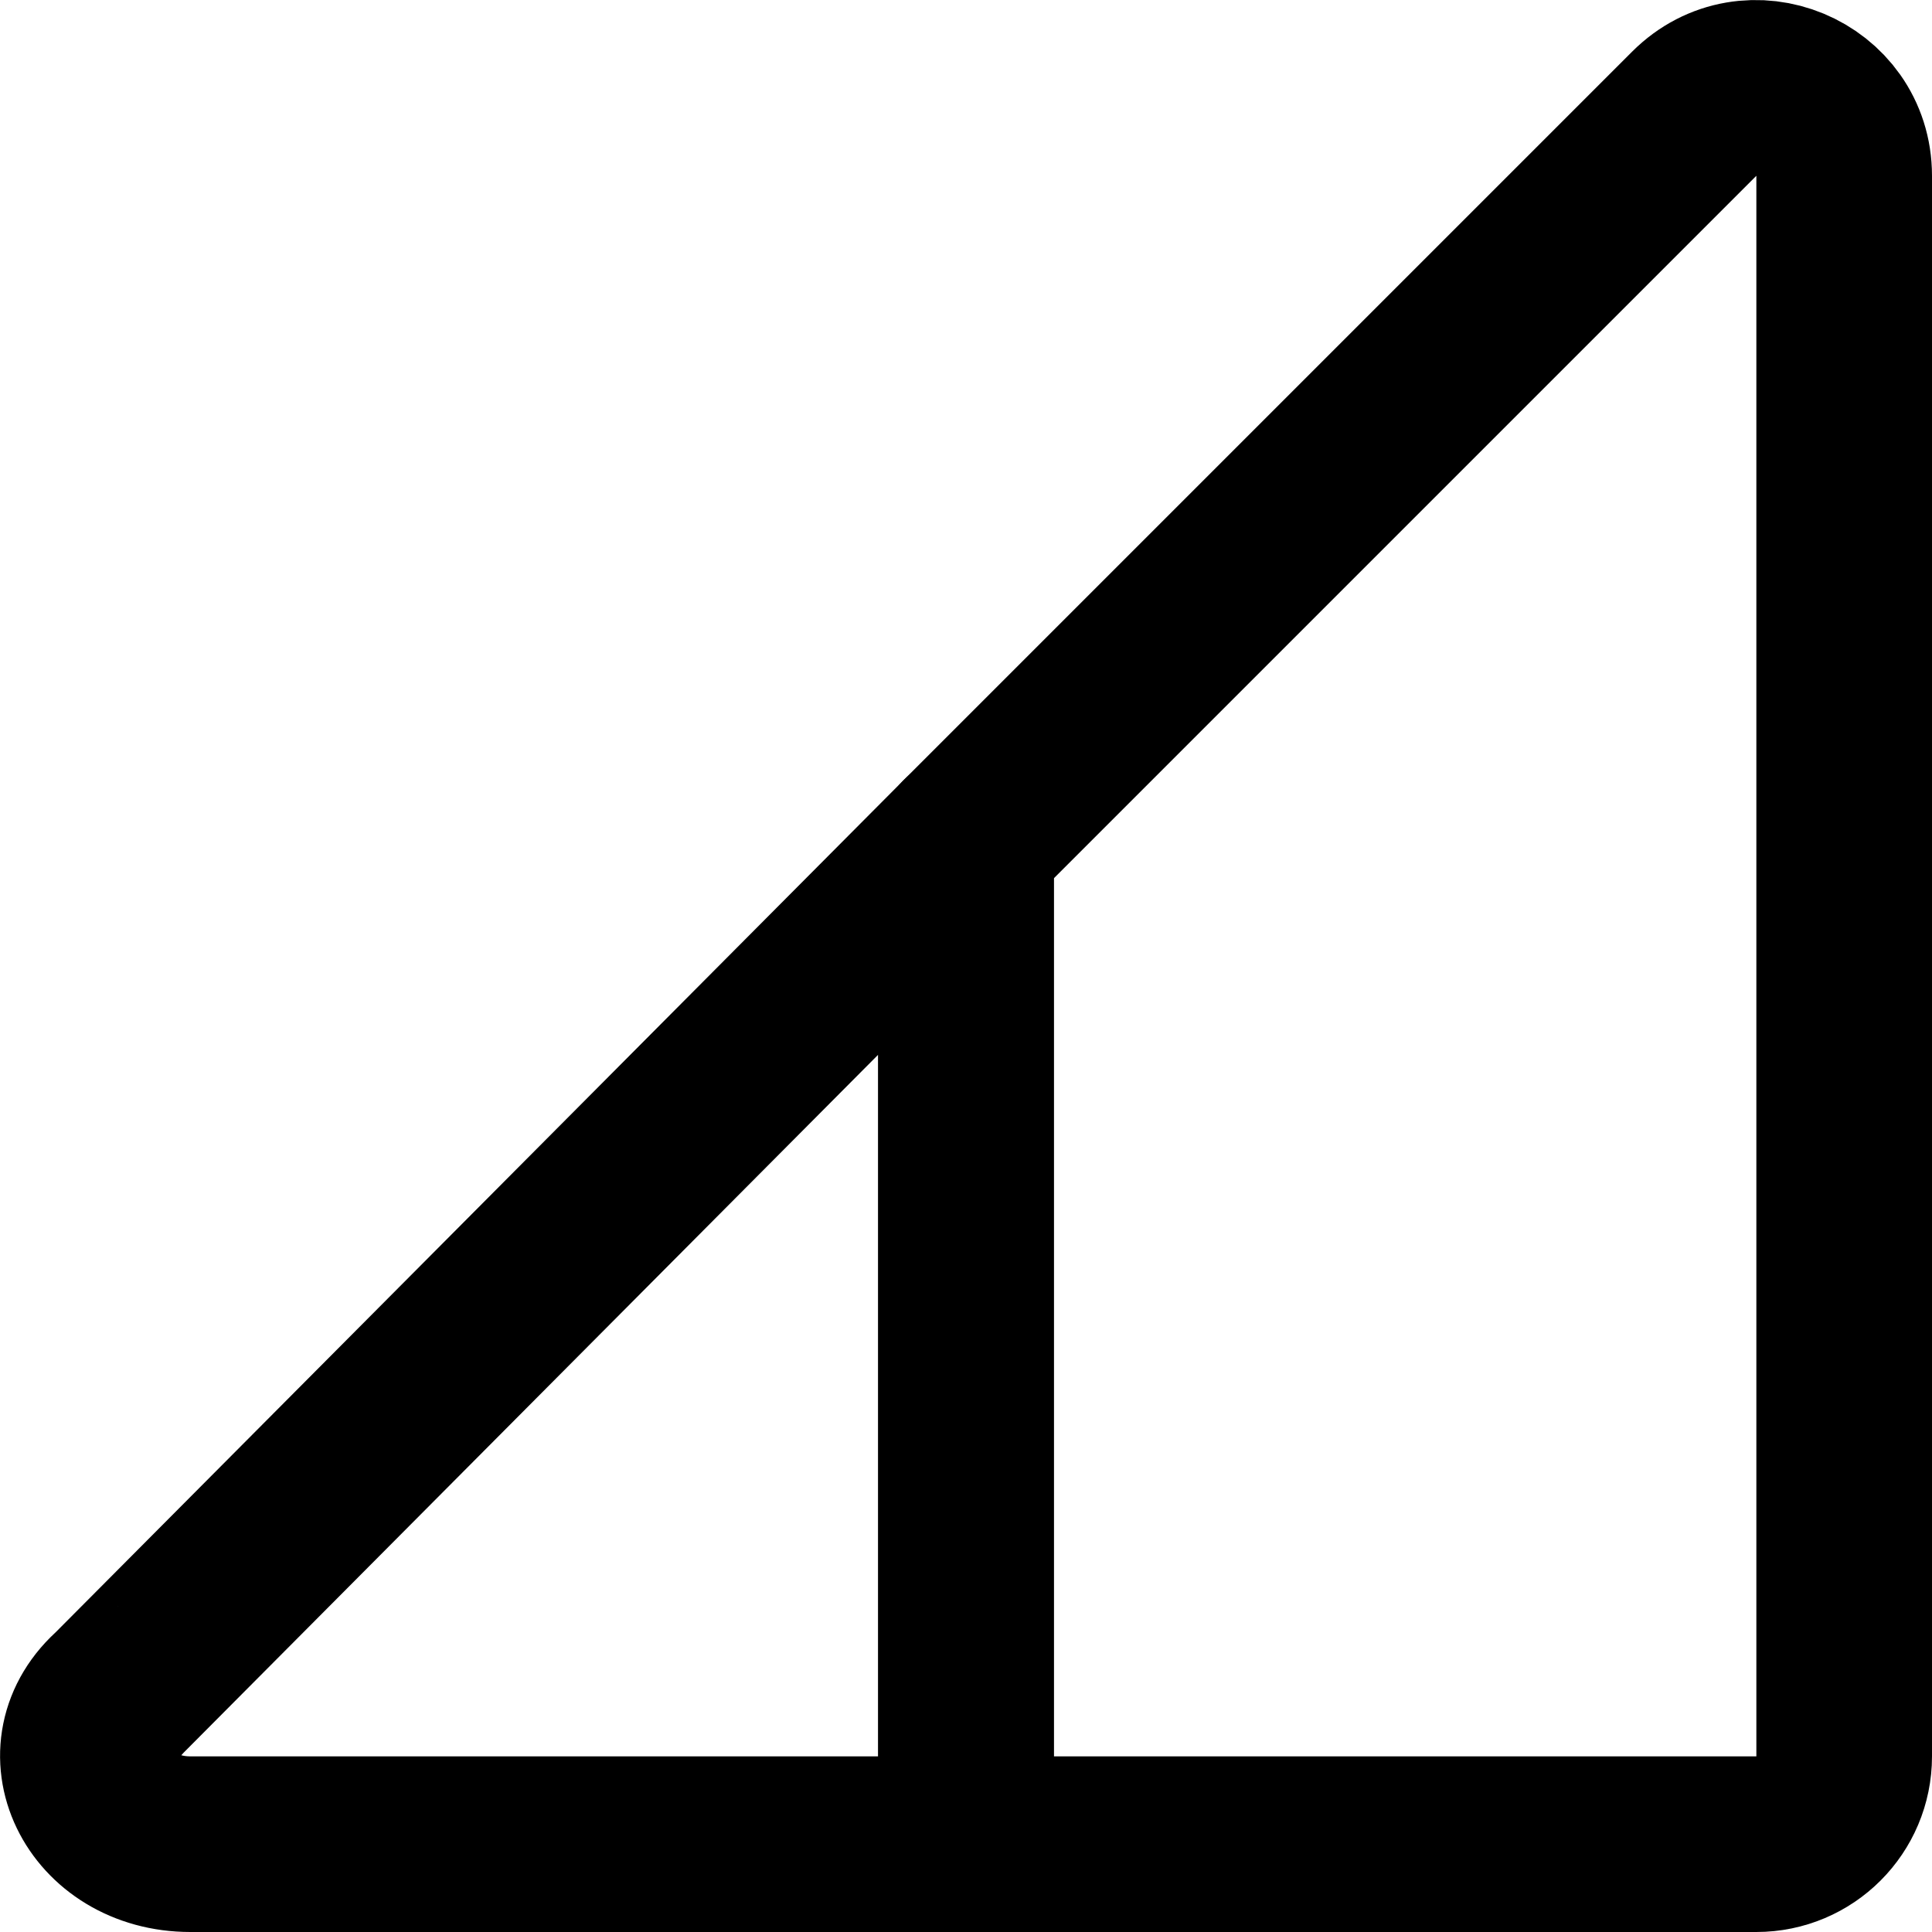 <?xml version="1.0" encoding="UTF-8"?>
<svg id="Layer_2" data-name="Layer 2" xmlns="http://www.w3.org/2000/svg" viewBox="0 0 88 88">
  <defs>
    <style>
      .cls-1 {
        fill: none;
        stroke: #000;
        stroke-linecap: round;
        stroke-linejoin: round;
        stroke-width: 8px;
      }
    </style>
  </defs>
  <g id="Layer_1-2" data-name="Layer 1">
    <g>
      <path class="cls-1" d="m5.37,77.17l38.63-38.82v45.65H8.67c-4.15,0-6.23-4.31-3.29-6.83Z"/>
      <path class="cls-1" d="m77.17,5.18l-33.17,33.17v45.65h36c2.21,0,4-1.79,4-4V8.01c0-3.56-4.31-5.35-6.83-2.83Z"/>
    </g>
  </g>
</svg>